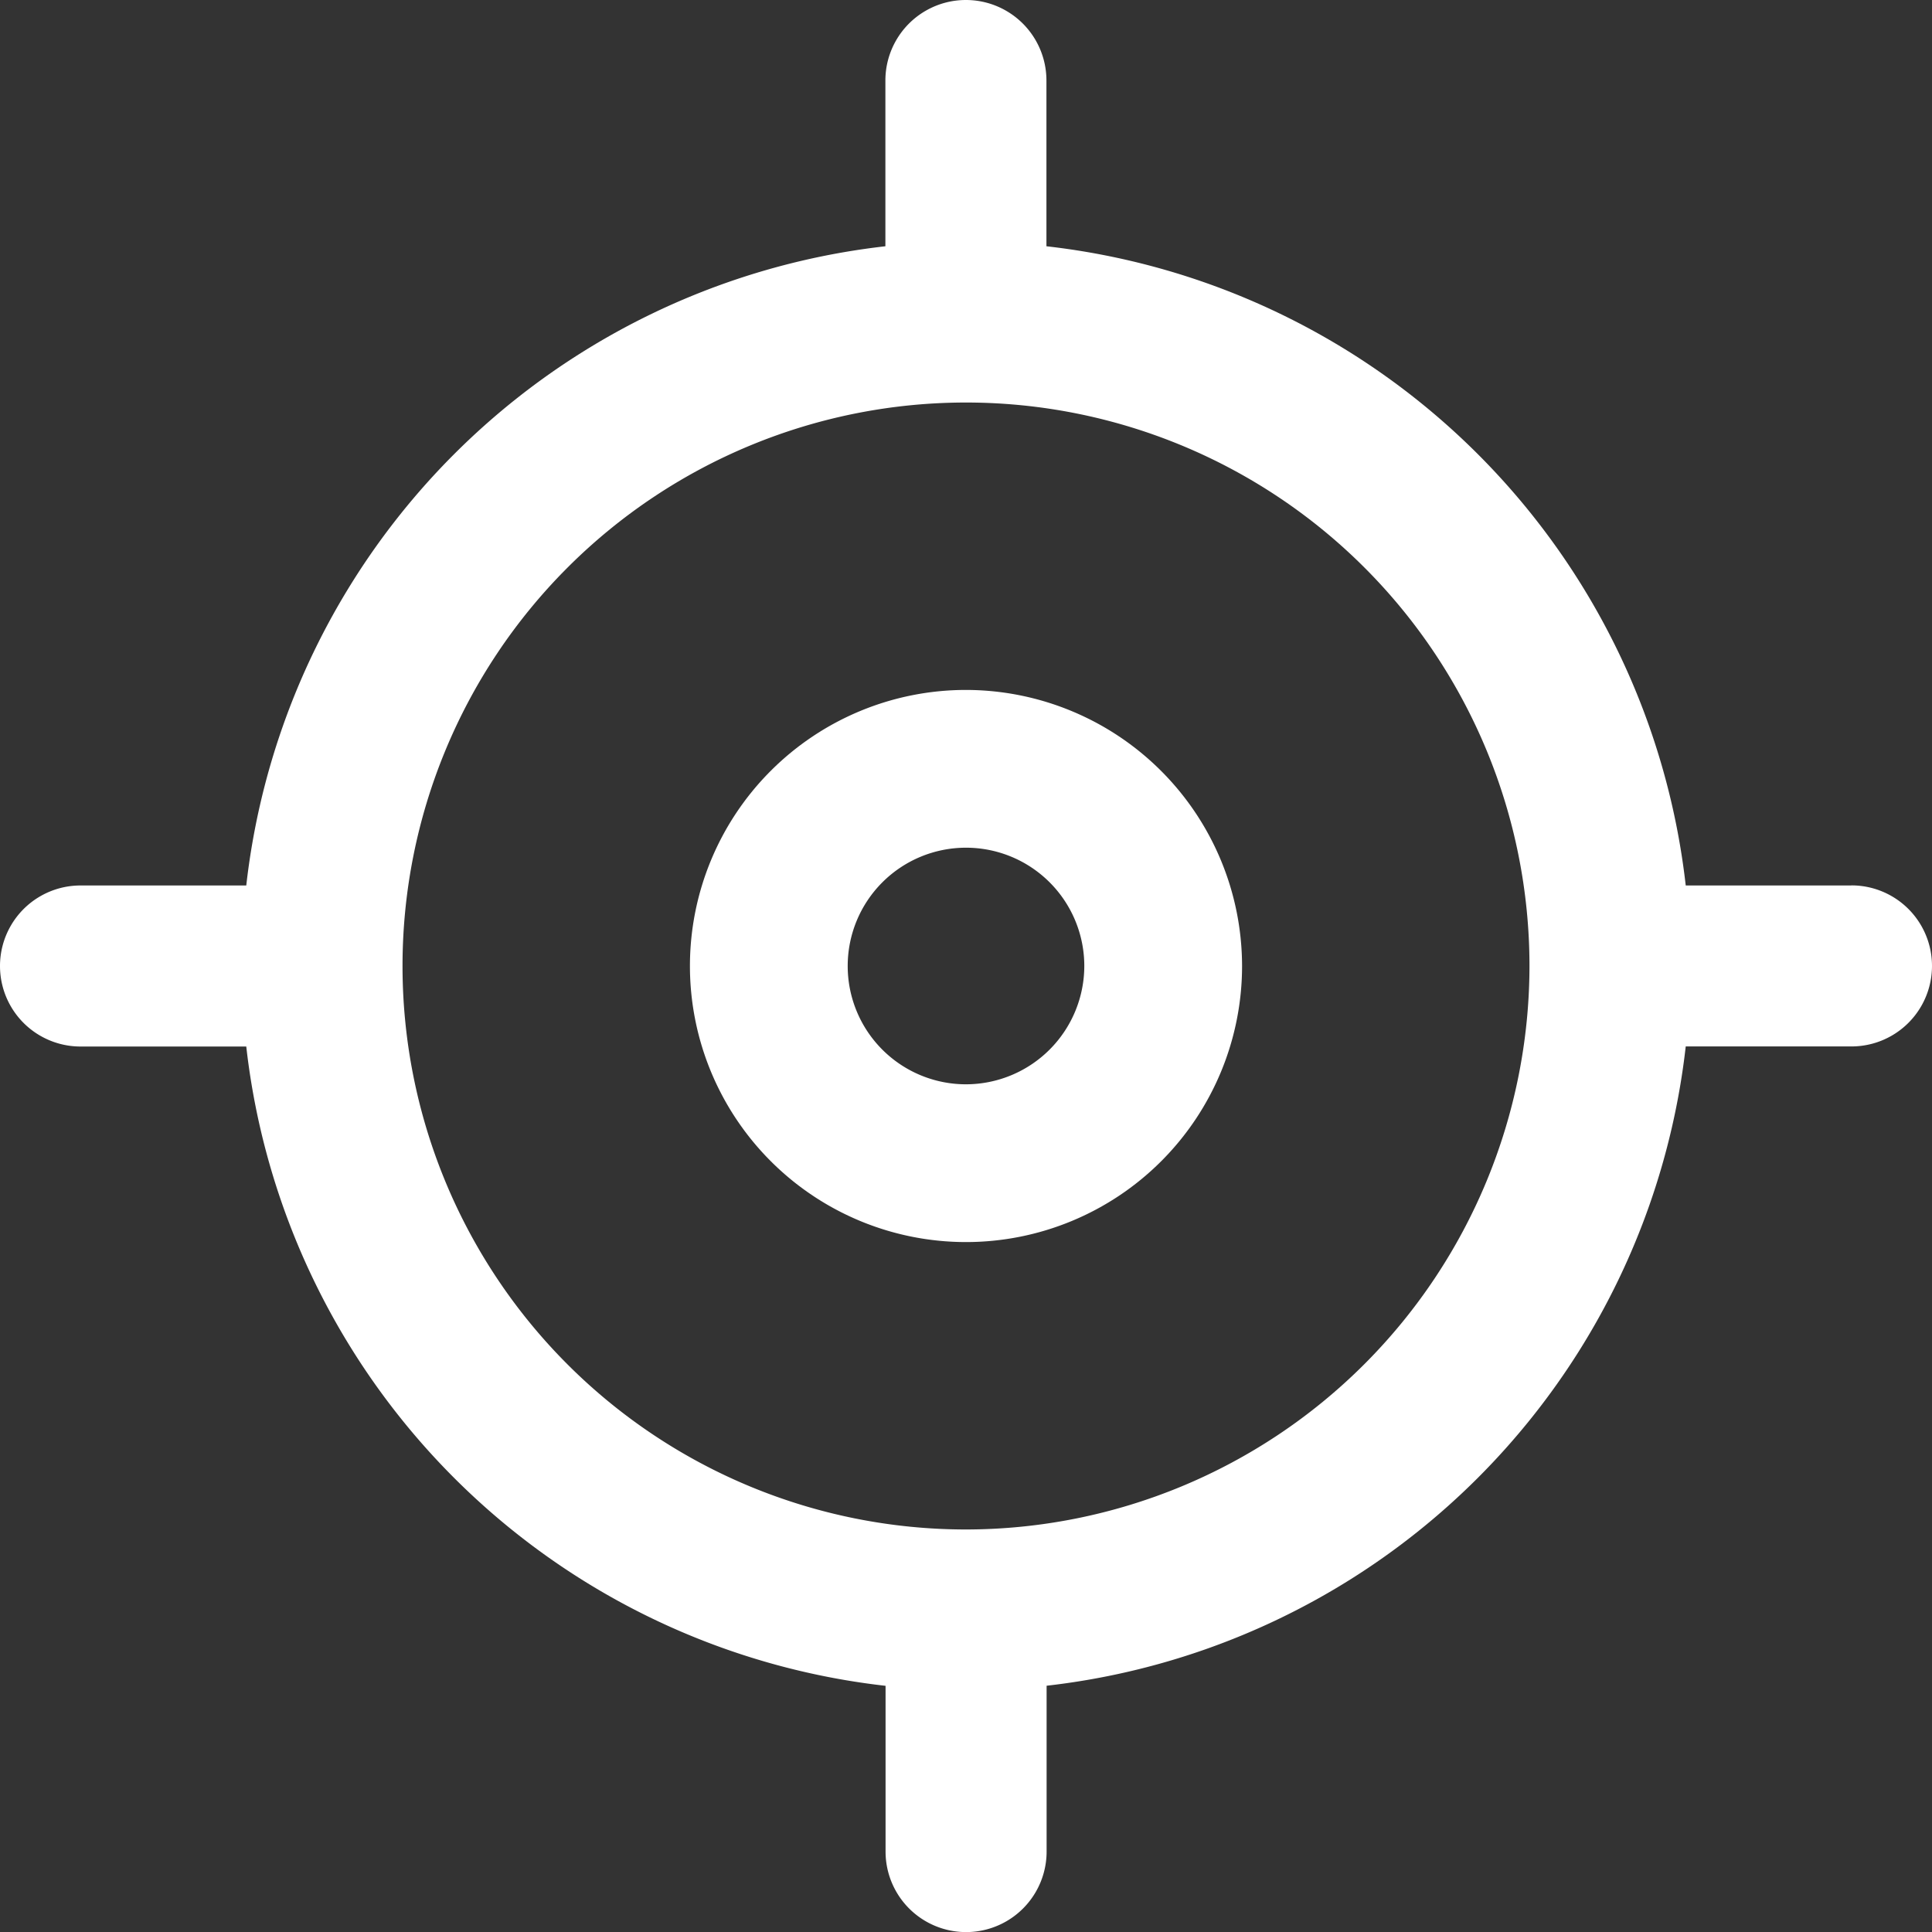 <svg id="gps" xmlns="http://www.w3.org/2000/svg" width="21.786" height="21.786" viewBox="0 0 21.786 21.786">
  <rect x="0" y="0" width="21.786" height="21.786" fill="#333333" stroke="none"/>
  <path id="Path_10789" data-name="Path 10789" d="M139.113,136a3.113,3.113,0,1,0,3.113,3.113A3.117,3.117,0,0,0,139.113,136Zm0,4.447a1.334,1.334,0,1,1,1.334-1.334A1.336,1.336,0,0,1,139.113,140.447Z" transform="translate(-128.22 -128.22)" fill="#fff"/>
  <path id="Path_10790" data-name="Path 10790" d="M20.878,9.985H19.009A8.181,8.181,0,0,0,11.8,2.777V.908a.908.908,0,0,0-1.816,0V2.777A8.181,8.181,0,0,0,2.777,9.985H.908a.908.908,0,1,0,0,1.816H2.777a8.181,8.181,0,0,0,7.209,7.209v1.869a.908.908,0,0,0,1.816,0V19.009A8.181,8.181,0,0,0,19.009,11.8h1.869a.908.908,0,1,0,0-1.816Zm-9.985,7.262a6.354,6.354,0,1,1,6.354-6.354A6.361,6.361,0,0,1,10.893,17.247Z" transform="translate(0)" fill="#fff"/>
</svg>
